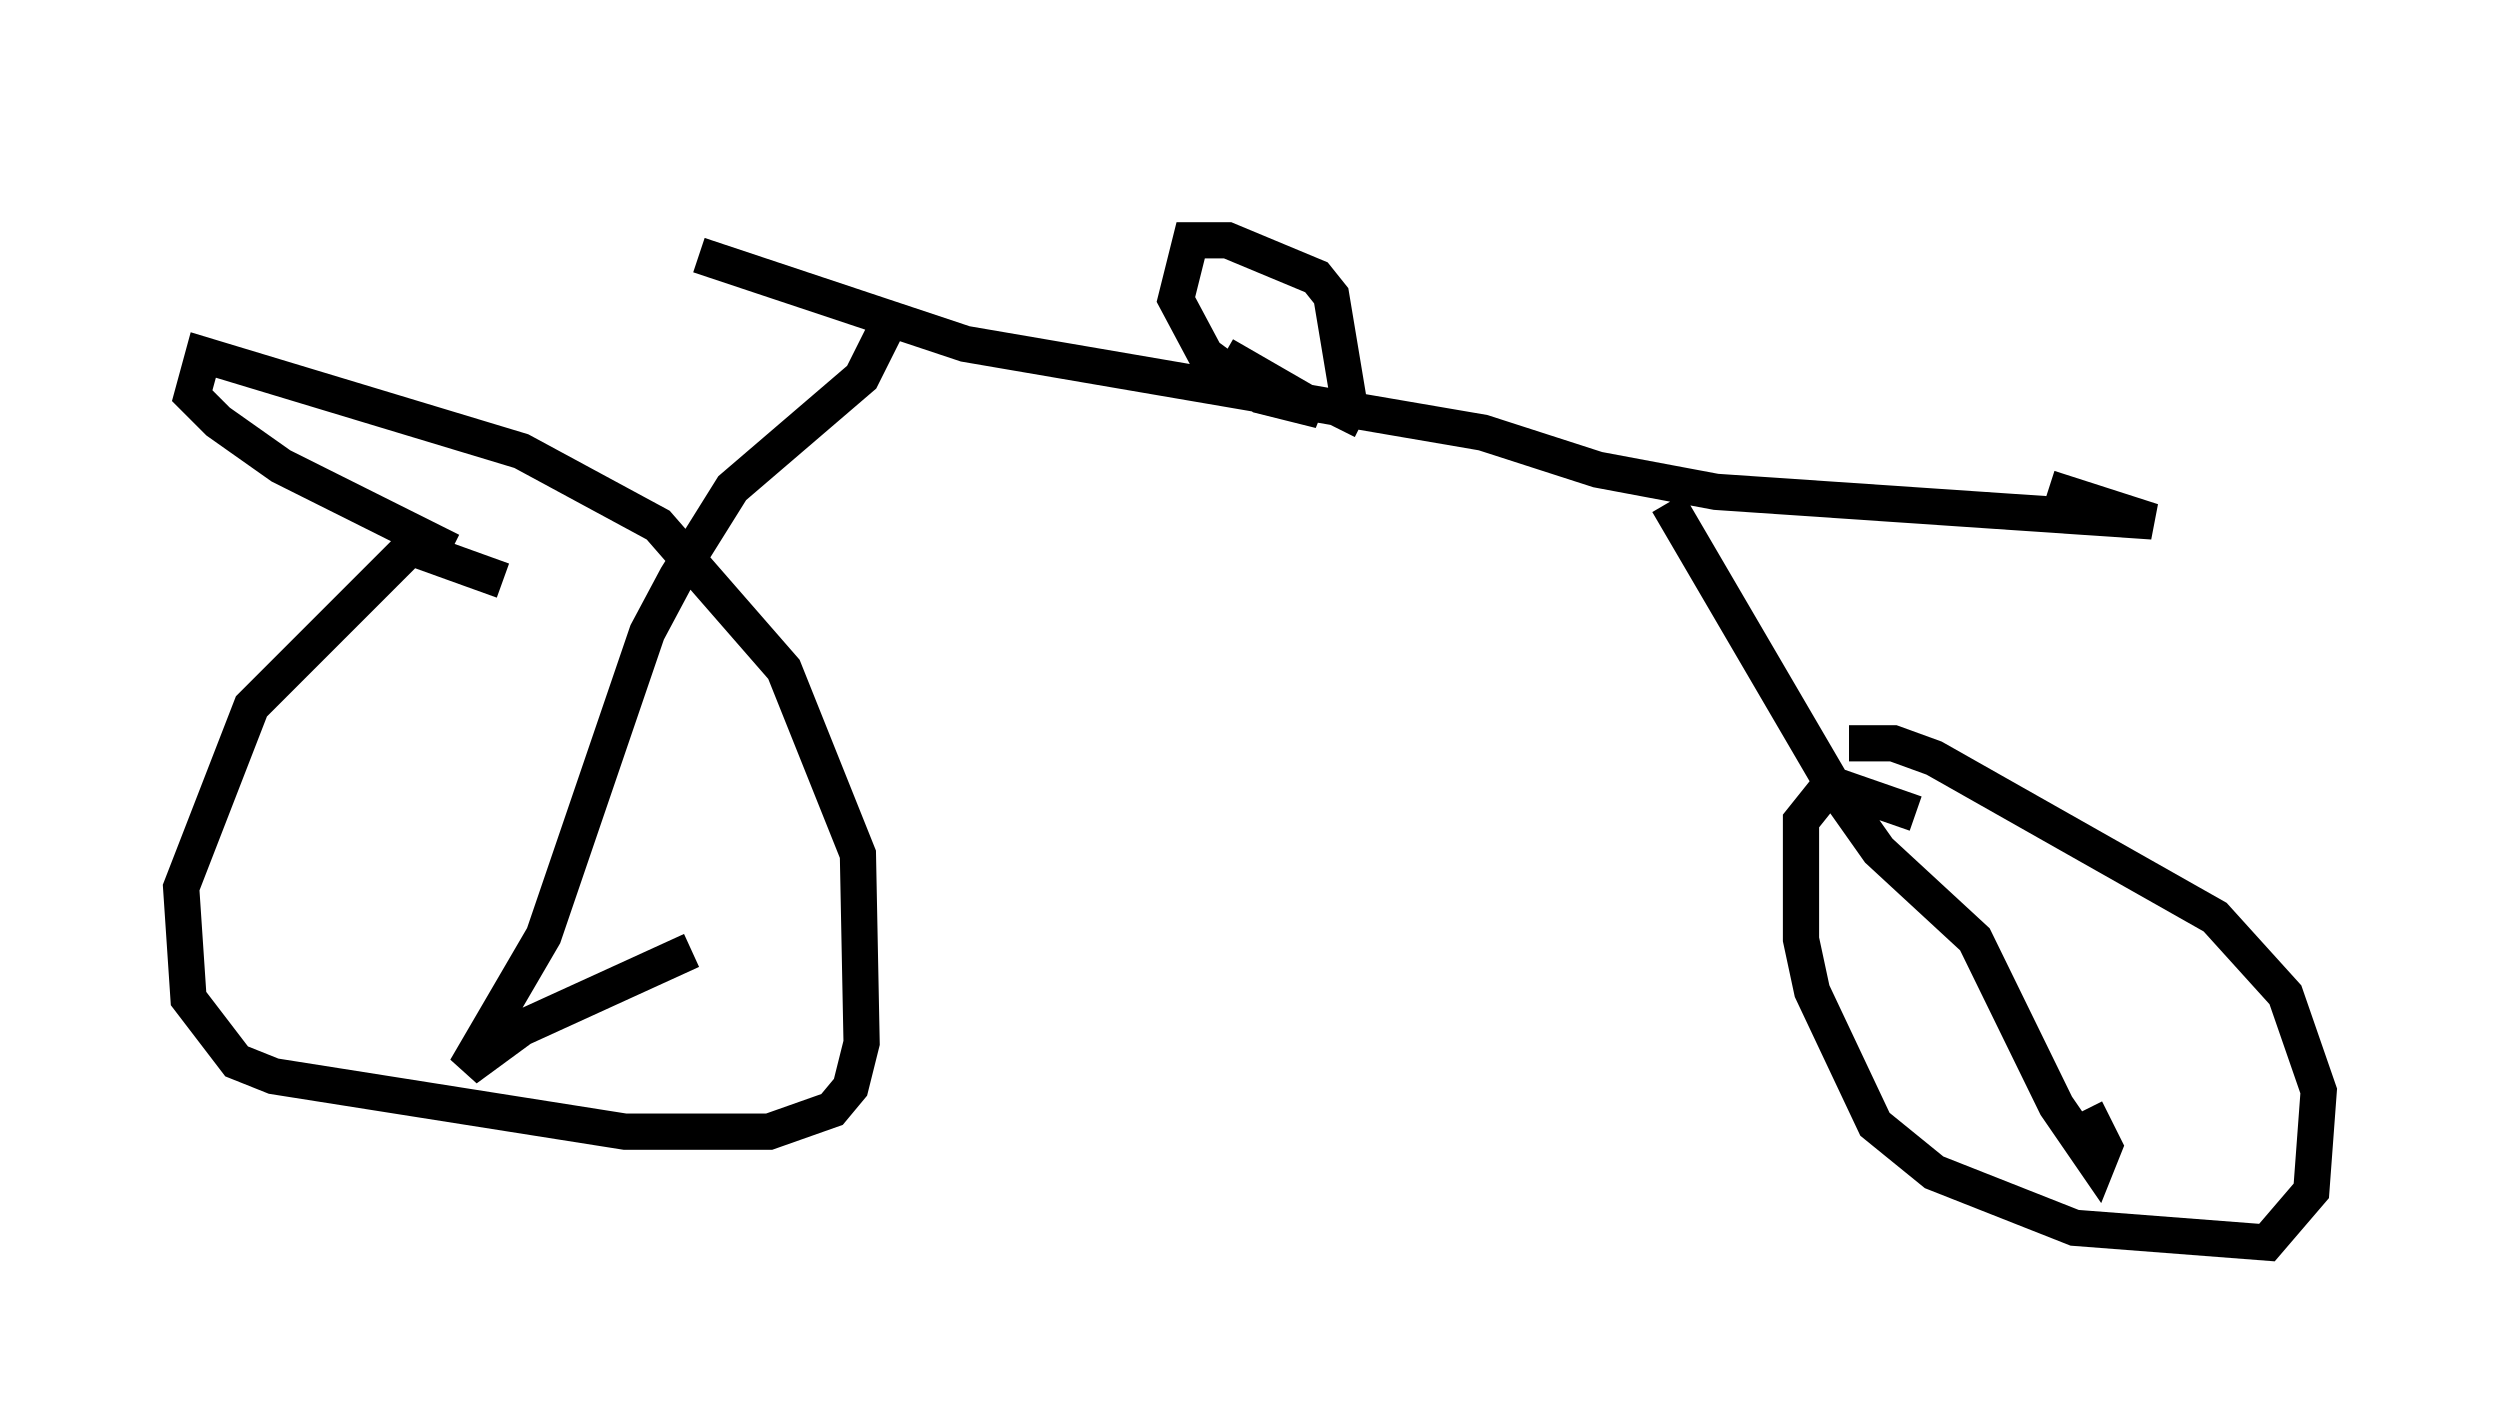<?xml version="1.0" encoding="utf-8" ?>
<svg baseProfile="full" height="39.298" version="1.1" width="69.005" xmlns="http://www.w3.org/2000/svg" xmlns:ev="http://www.w3.org/2001/xml-events" xmlns:xlink="http://www.w3.org/1999/xlink"><defs /><rect fill="white" height="39.298" width="69.005" x="0" y="0" /><path d="M14.8, 5 m4.492, 2.042 l7.35, 2.45 14.292, 2.45 l3.165, 1.021 3.267, 0.613 l12.046, 0.817 -2.858, -0.919 m-32.157, -4.288 l-0.613, 1.225 -3.573, 3.063 l-1.531, 2.45 -0.817, 1.531 l-2.858, 8.371 -2.144, 3.675 l1.531, -1.123 4.696, -2.144 m26.95, -12.352 l4.594, 7.861 1.225, 1.735 l2.654, 2.45 2.246, 4.594 l1.123, 1.633 0.204, -0.51 l-0.51, -1.021 m-43.692, -14.598 l-2.552, -0.919 -4.39, 4.39 l-1.94, 5.002 0.204, 3.063 l1.327, 1.735 1.021, 0.408 l9.698, 1.531 3.981, 0.0 l1.735, -0.613 0.51, -0.613 l0.306, -1.225 -0.102, -5.206 l-2.042, -5.104 -3.471, -3.981 l-3.777, -2.042 -8.779, -2.654 l-0.306, 1.123 0.715, 0.715 l1.735, 1.225 4.696, 2.348 m40.425, 7.248 l-2.348, -0.817 -0.817, 1.021 l0.0, 3.267 0.306, 1.429 l1.735, 3.675 1.633, 1.327 l3.879, 1.531 5.308, 0.408 l1.225, -1.429 0.204, -2.756 l-0.919, -2.654 -1.94, -2.144 l-7.758, -4.39 -1.123, -0.408 l-1.225, 0.0 m-14.088, -8.677 l0.306, -0.613 -0.51, -3.063 l-0.408, -0.51 -2.45, -1.021 l-1.021, 0.0 -0.408, 1.633 l0.817, 1.531 1.531, 1.123 l1.633, 0.408 -2.654, -1.531 " fill="none" stroke="black" stroke-width="1" /></svg>